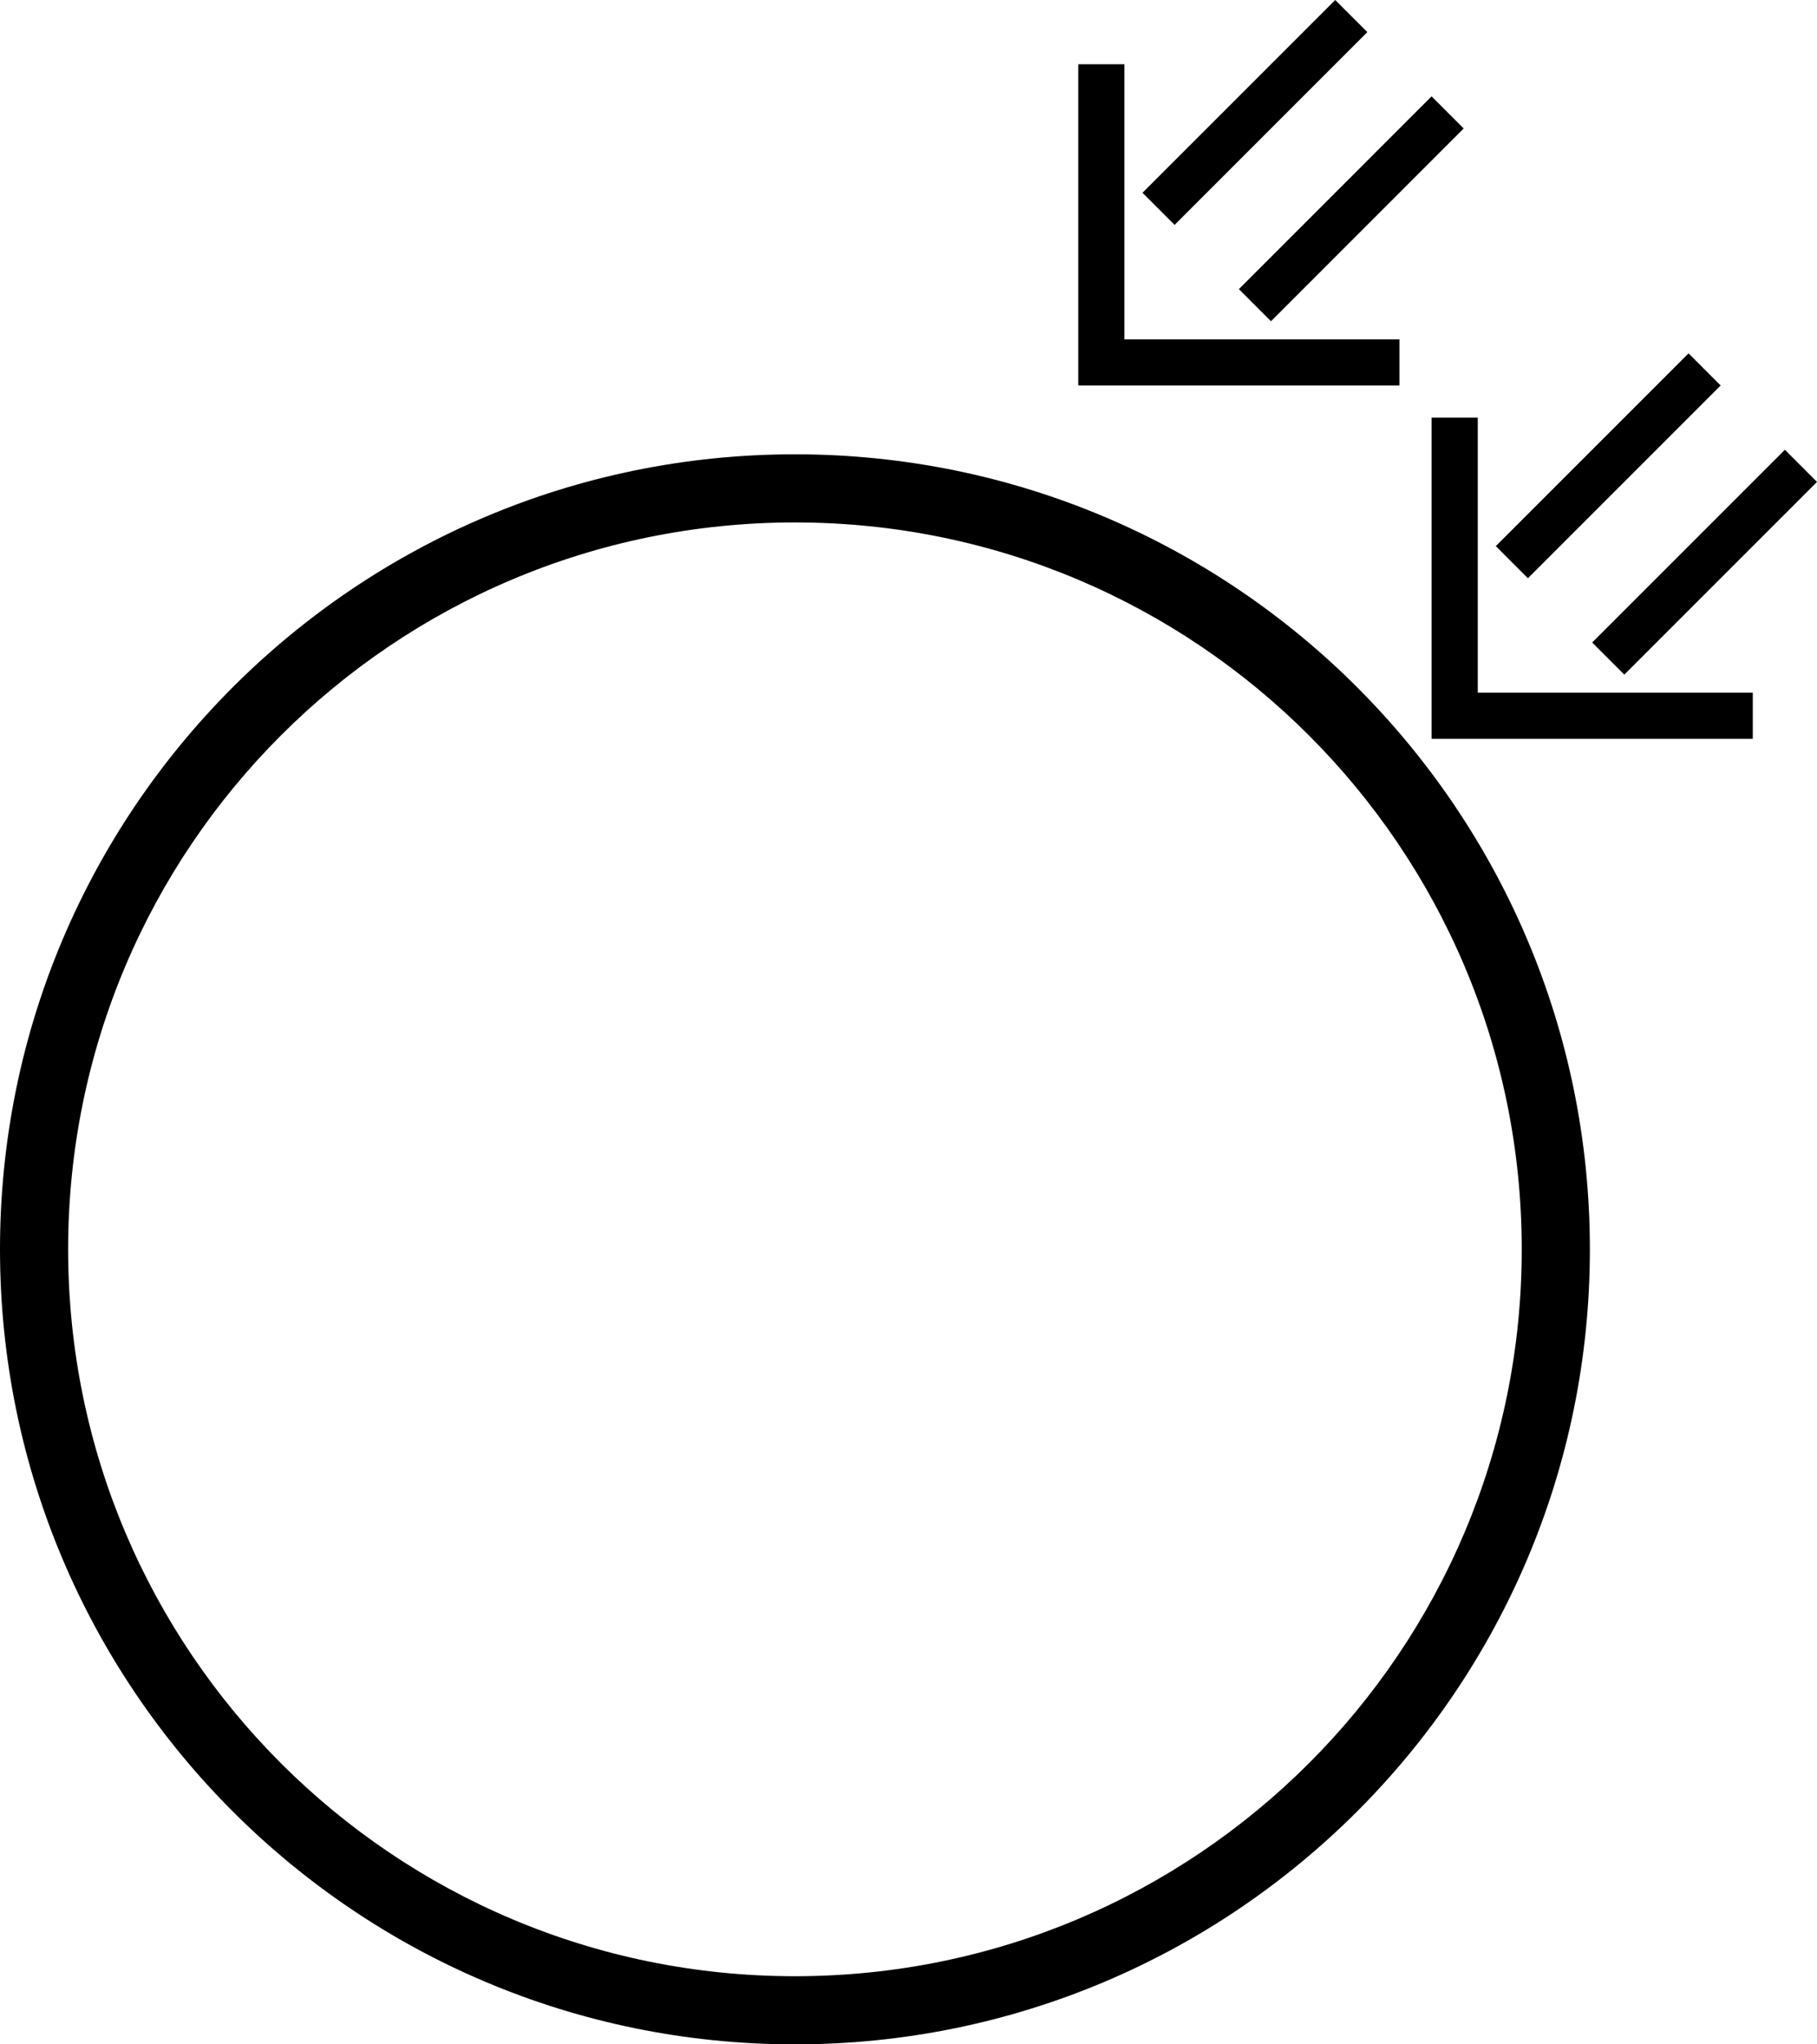 <svg xmlns="http://www.w3.org/2000/svg" version="1.0" width="40" height="45"><path d="M17.5 10C7.835 10 0 17.835 0 27.5S7.835 45 17.5 45 35 37.165 35 27.5 27.165 10 17.5 10zm0 1.5c8.837 0 16 7.163 16 16s-7.163 16-16 16-16-7.163-16-16 7.163-16 16-16zM23.737 8.485h7.071V7.47h-6.055V1.414h-1.016v7.071z"/><path d="M27.98 7.071l-.707-.707 4.242-4.243.707.707-4.242 4.243zM25.858 4.95l-.707-.707L29.394 0l.707.707-4.243 4.243zM31.515 16.263h7.071v-1.016h-6.054V9.192h-1.017v7.071z"/><path d="M35.758 14.85l-.707-.708L39.293 9.9l.707.708-4.242 4.242zM33.636 12.728l-.707-.707 4.243-4.243.707.707-4.243 4.243z"/></svg>